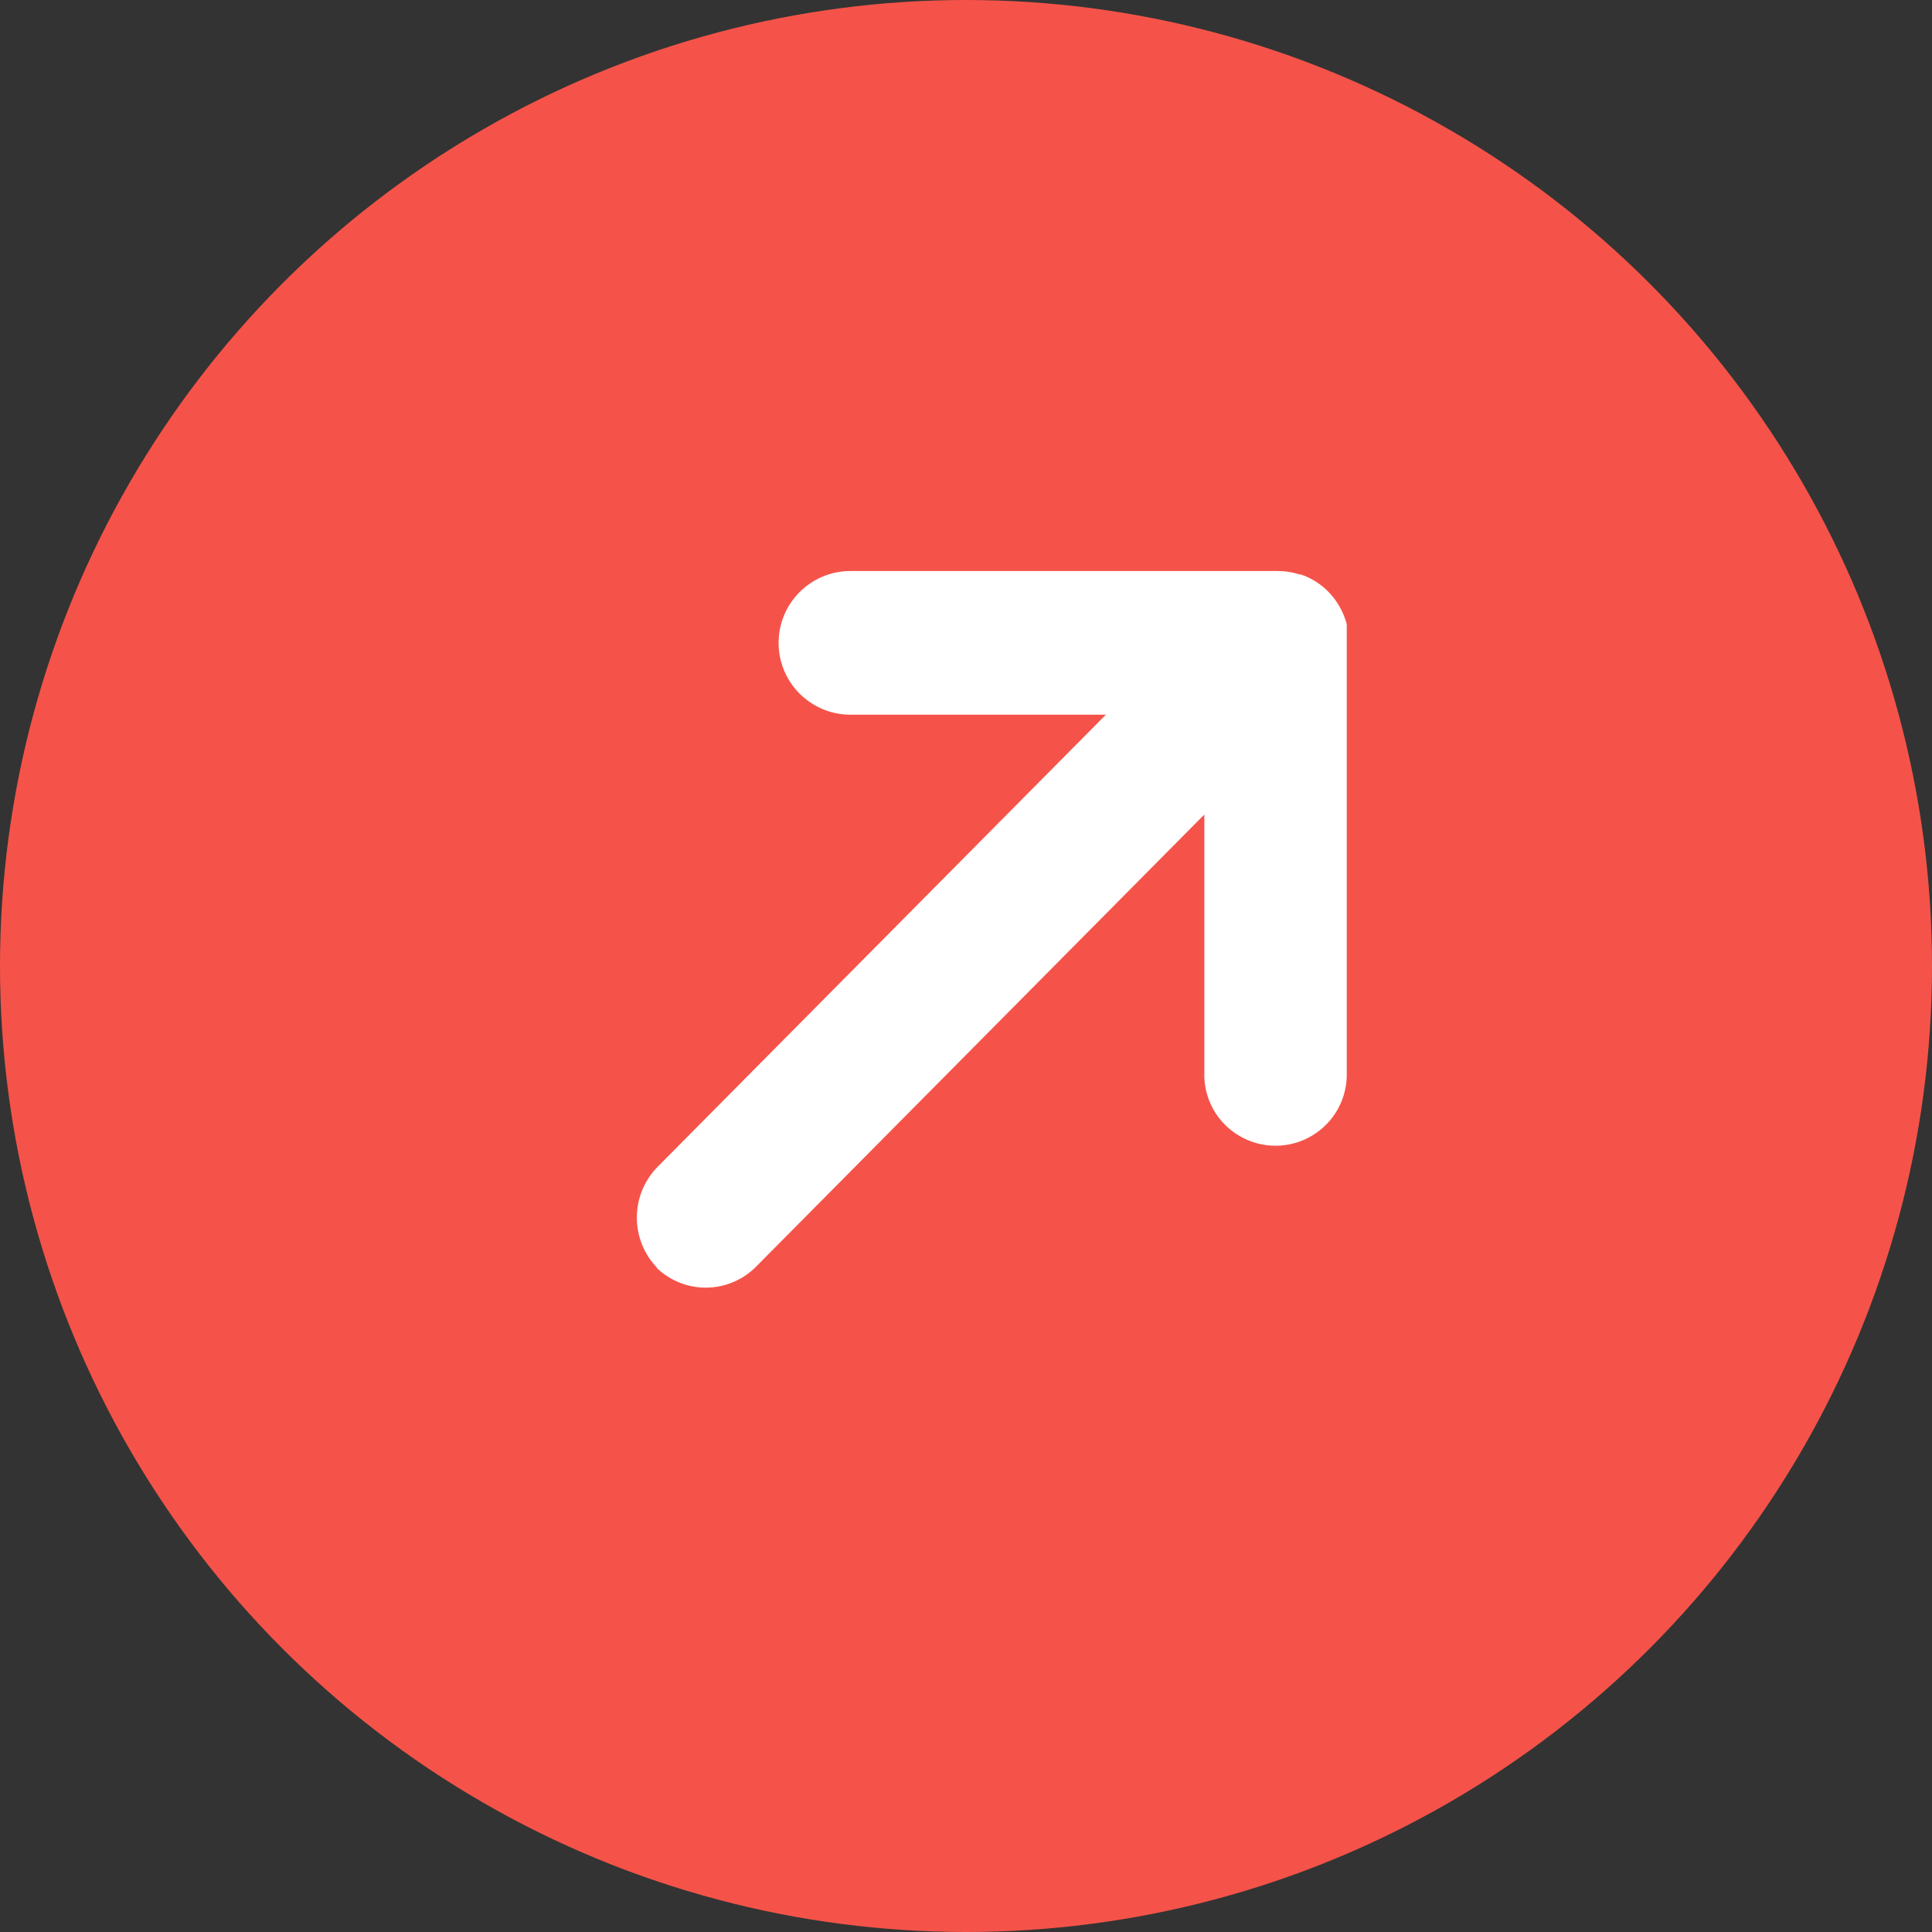 <svg width="25" height="25" viewBox="0 0 25 25" fill="none" xmlns="http://www.w3.org/2000/svg">
<rect x="0" y="0" width="25" height="25" fill="#333333" stroke="none"/>
<ellipse cx="12.5" cy="12.5" rx="12.5" ry="12.5" fill="#F55349"/>
<path fill-rule="evenodd" clip-rule="evenodd" d="M8.51 16.413C8.151 16.048 8.151 15.463 8.51 15.098L14.31 9.248H11.005C10.491 9.248 10.075 8.832 10.075 8.319C10.075 7.805 10.491 7.389 11.005 7.389H16.535C16.63 7.389 16.724 7.403 16.815 7.433H16.825H16.832C16.965 7.478 17.087 7.554 17.186 7.654C17.302 7.772 17.385 7.918 17.427 8.077V8.093V8.102V8.113V8.126V8.134V8.149V8.154V8.172V8.191V8.209V8.228V8.233C17.427 8.239 17.427 8.245 17.427 8.25C17.427 8.255 17.427 8.25 17.427 8.257C17.427 8.265 17.427 8.268 17.427 8.272C17.427 8.276 17.427 8.282 17.427 8.289C17.427 8.295 17.427 8.289 17.427 8.295V13.873C17.438 14.21 17.265 14.526 16.975 14.697C16.685 14.869 16.325 14.869 16.035 14.697C15.745 14.526 15.572 14.21 15.584 13.873V10.54L9.784 16.39C9.612 16.564 9.377 16.662 9.132 16.662C8.887 16.662 8.653 16.564 8.481 16.39L8.51 16.413Z" fill="white"/>
</svg>
